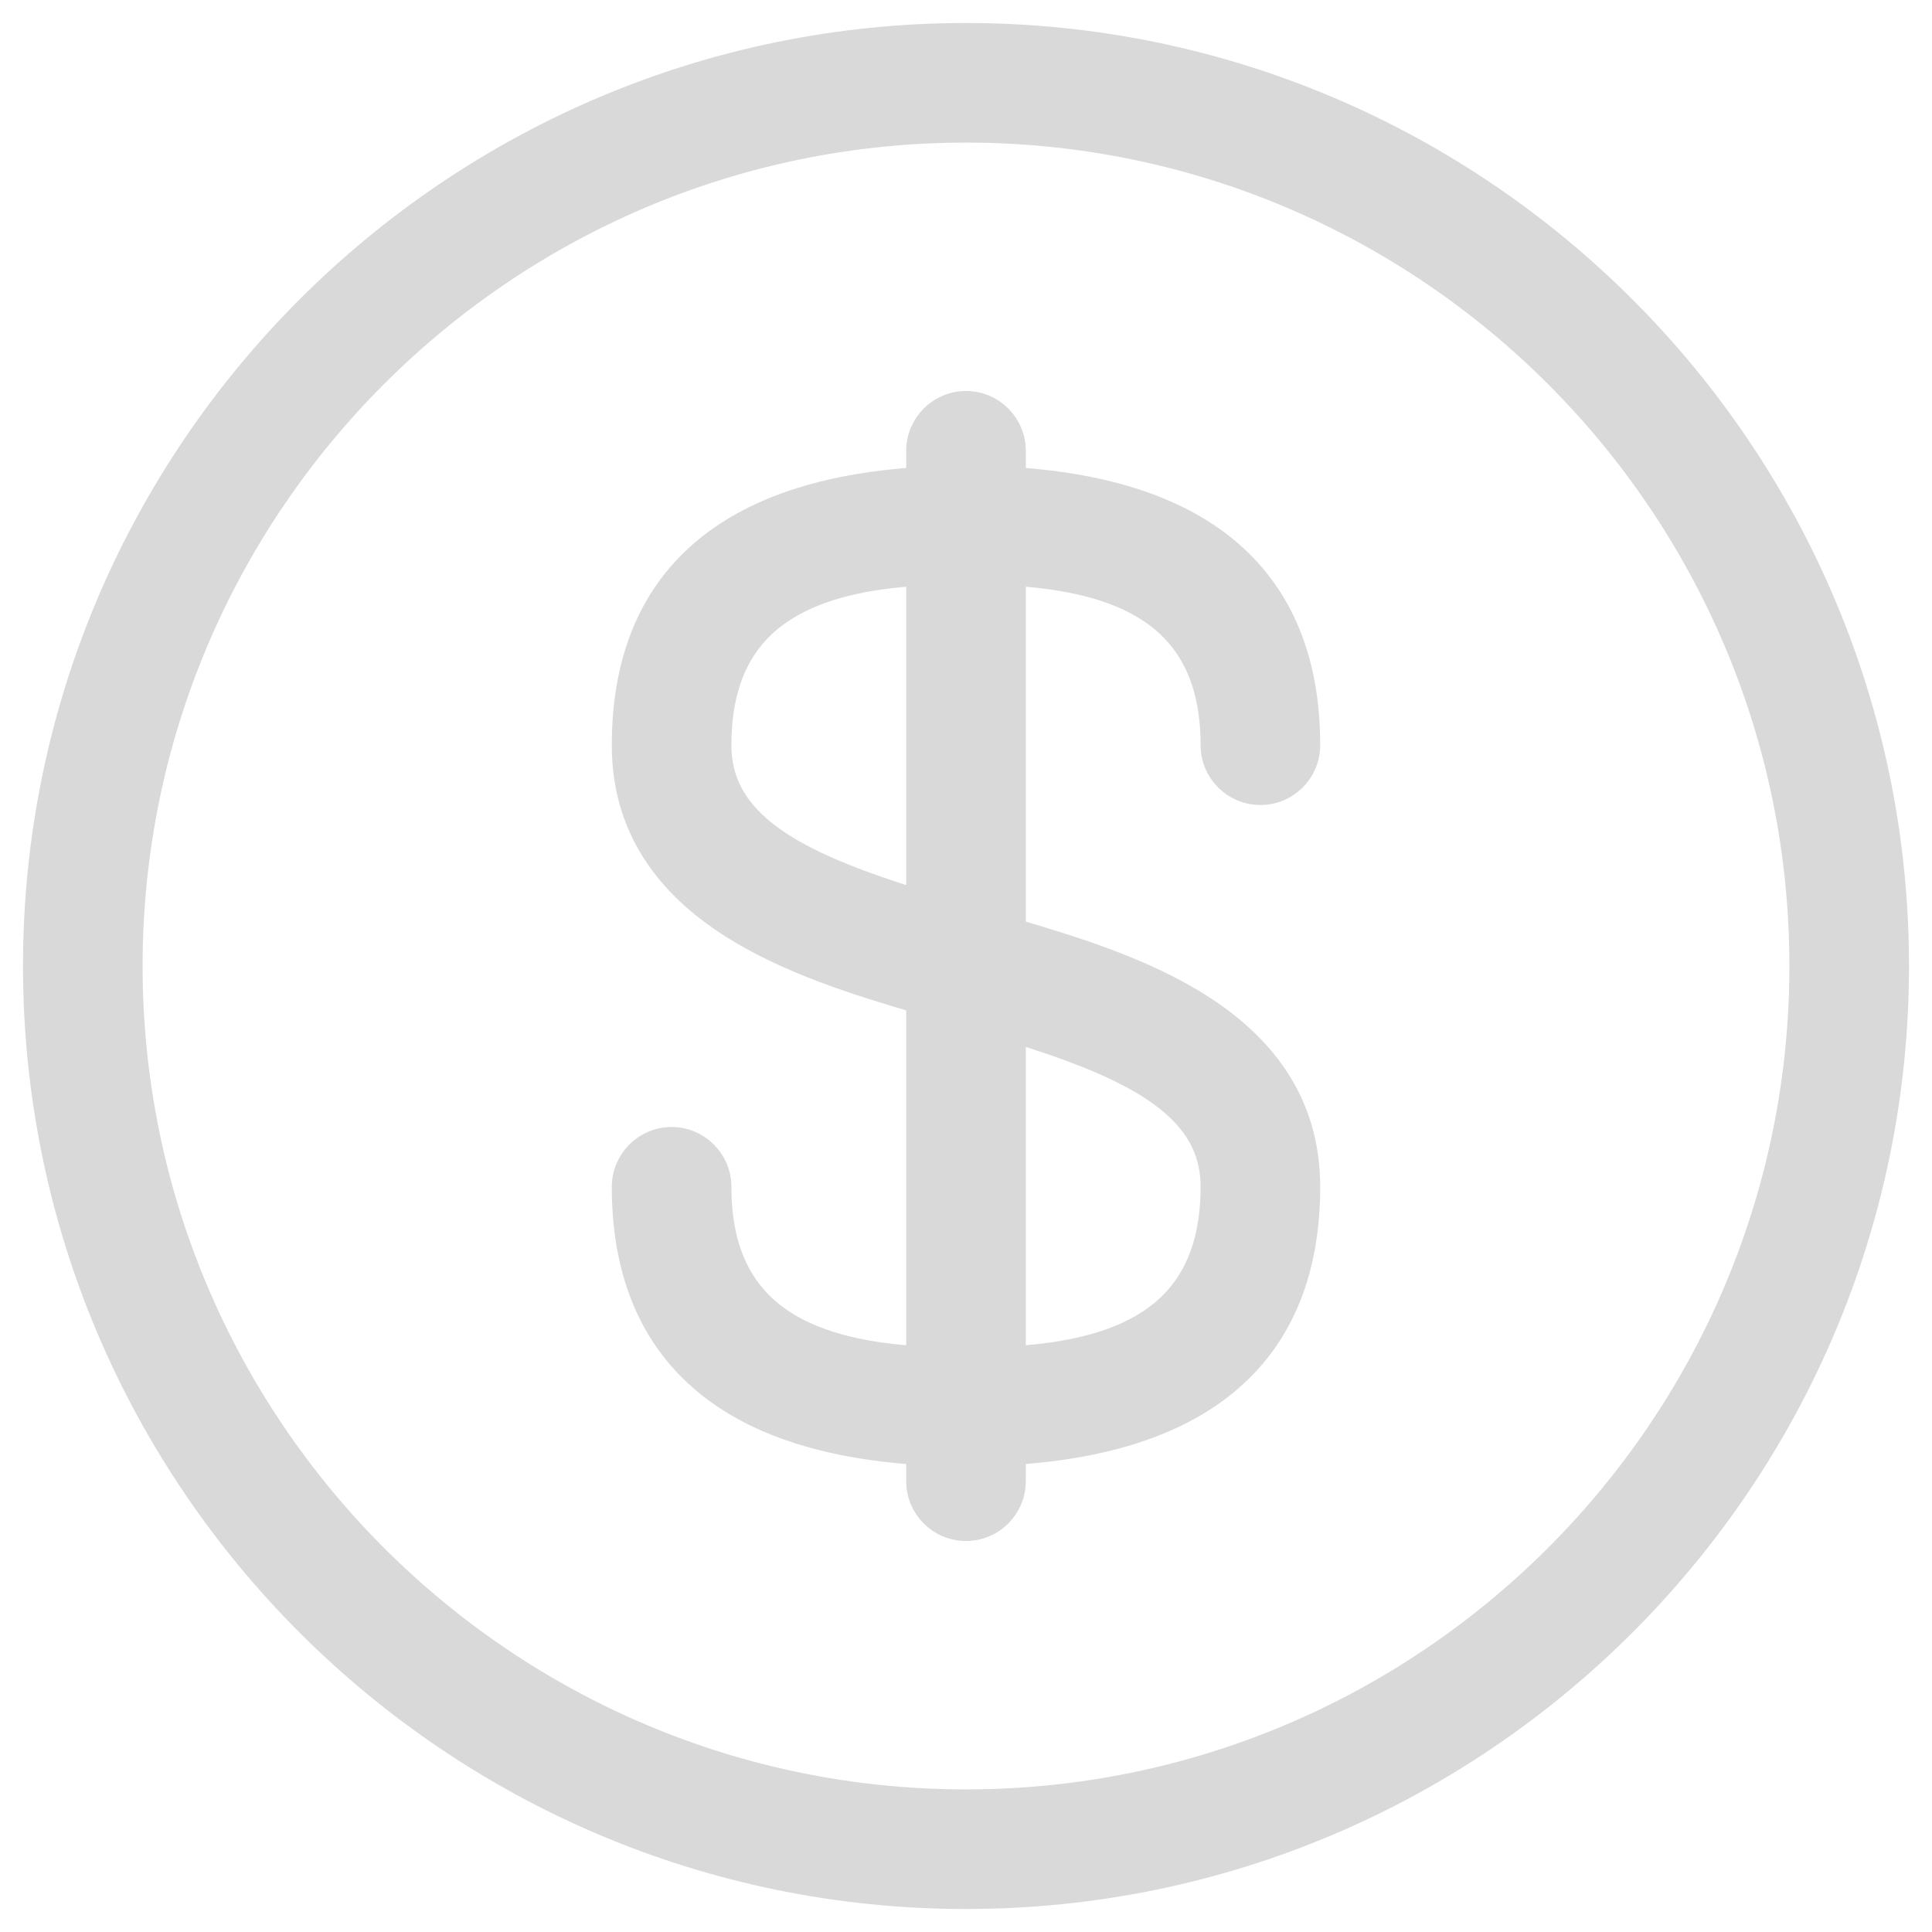 <svg width="42" height="42" viewBox="0 0 42 42" fill="none" xmlns="http://www.w3.org/2000/svg">
<path d="M26.35 25.8C26.35 27.318 25.781 28.203 24.958 28.734C24.176 29.24 23.137 29.445 22.05 29.514V22.418C23.244 22.789 24.29 23.177 25.057 23.683C25.88 24.227 26.35 24.887 26.35 25.8ZM15.65 16.2C15.65 14.682 16.219 13.797 17.043 13.266C17.825 12.76 18.864 12.555 19.95 12.486V19.582C18.757 19.211 17.71 18.823 16.944 18.317C16.121 17.773 15.65 17.113 15.65 16.2ZM26.35 16.2C26.35 16.78 26.82 17.25 27.4 17.25C27.98 17.25 28.45 16.78 28.45 16.2C28.45 14.397 27.888 12.984 26.75 12C25.662 11.059 24.08 10.539 22.05 10.406V9.8C22.05 9.22 21.58 8.75 21 8.75C20.421 8.75 19.95 9.22 19.95 9.8V10.406C17.92 10.539 16.338 11.059 15.25 12C14.112 12.984 13.55 14.397 13.55 16.2C13.55 18.056 14.557 19.276 15.854 20.114C17.131 20.94 18.717 21.412 19.95 21.779V29.514C18.864 29.445 17.825 29.24 17.043 28.734C16.219 28.203 15.65 27.318 15.65 25.8C15.65 25.22 15.18 24.75 14.6 24.75C14.021 24.75 13.55 25.22 13.55 25.8C13.55 27.603 14.112 29.016 15.25 30C16.338 30.941 17.92 31.461 19.95 31.594V32.2C19.95 32.78 20.421 33.25 21 33.25C21.58 33.25 22.05 32.78 22.05 32.2V31.594C24.08 31.461 25.662 30.941 26.75 30C27.888 29.016 28.45 27.603 28.45 25.8C28.45 23.944 27.443 22.724 26.147 21.886C24.869 21.06 23.283 20.588 22.05 20.221V12.486C23.137 12.555 24.176 12.76 24.958 13.266C25.781 13.797 26.35 14.682 26.35 16.2ZM21 39.15C10.993 39.15 2.85 31.008 2.85 21C2.85 10.992 10.993 2.85 21 2.85C31.008 2.85 39.15 10.992 39.15 21C39.15 31.008 31.008 39.15 21 39.15ZM21 0.75C9.833 0.75 0.75 9.833 0.75 21C0.75 32.167 9.833 41.25 21 41.25C32.167 41.25 41.25 32.167 41.25 21C41.25 9.833 32.167 0.75 21 0.75Z" fill="#D9D9D9" stroke="#D9D9D9" stroke-width="0.5"/>
</svg>

